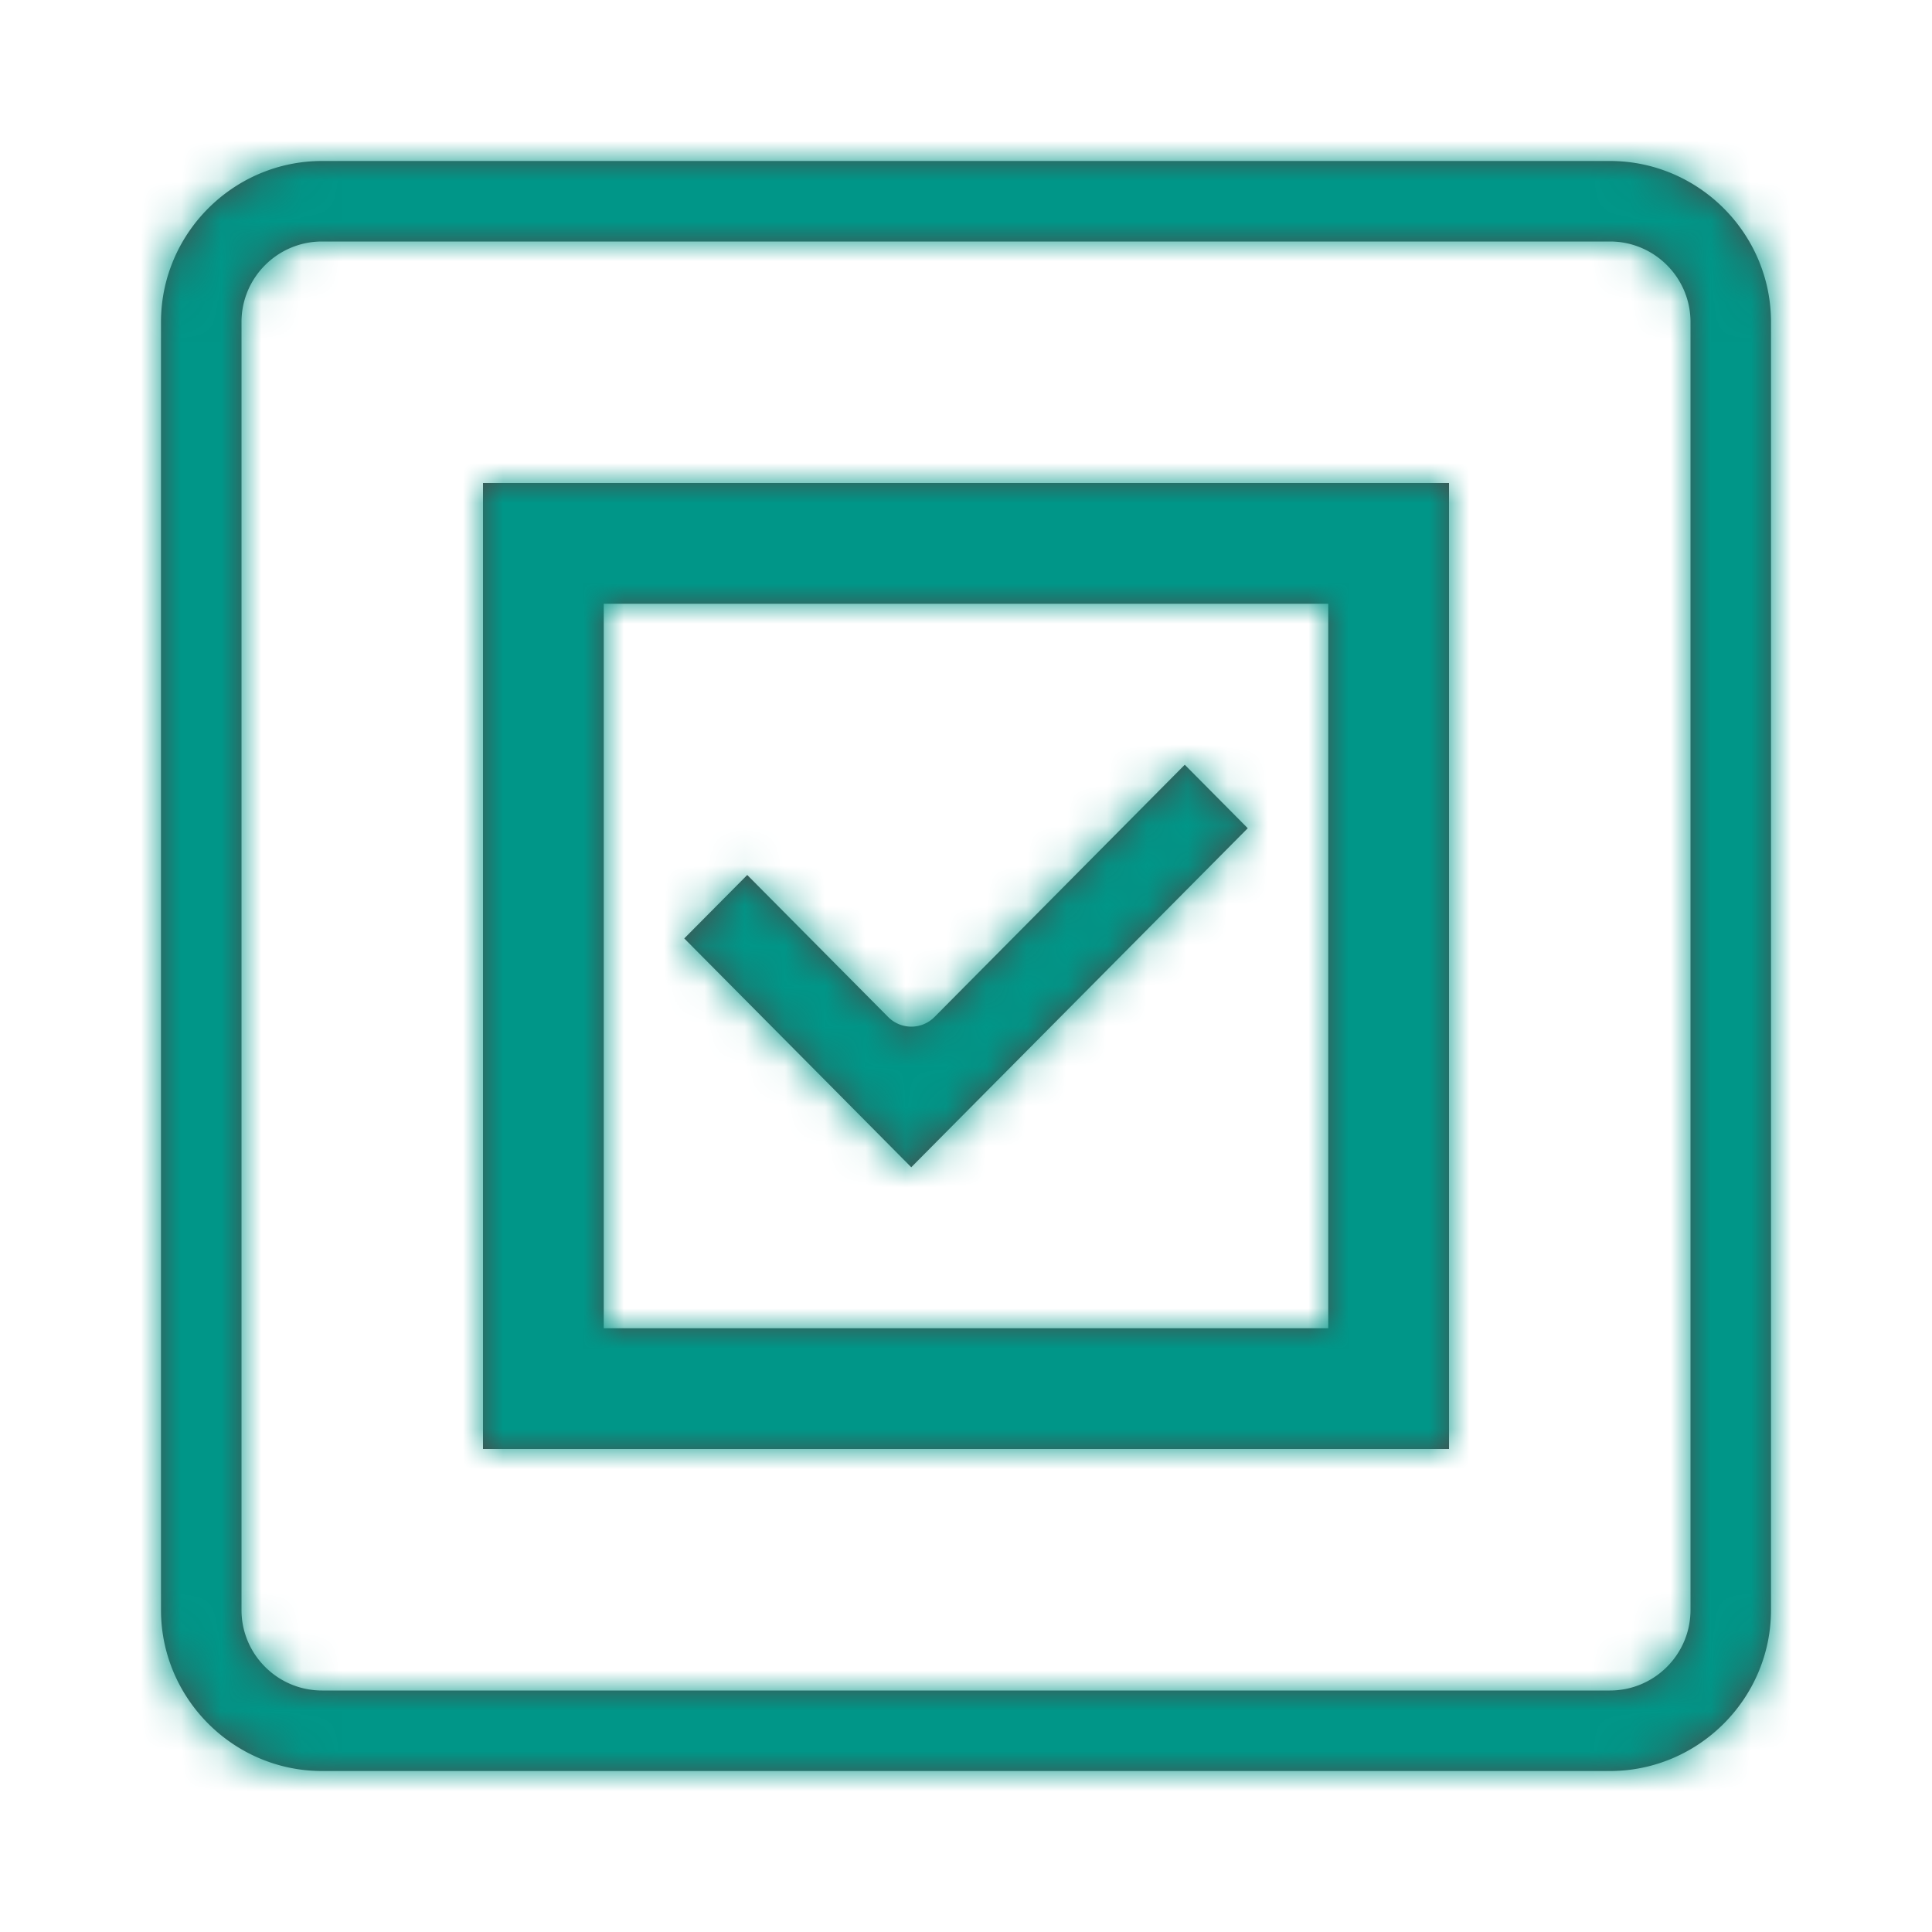 <svg xmlns="http://www.w3.org/2000/svg" xmlns:xlink="http://www.w3.org/1999/xlink" width="48" height="48" viewBox="0 0 48 48">
    <defs>
        <path id="a" d="M36 0H4C1.8 0 0 1.8 0 4v32c0 2.2 1.8 4 4 4h32c2.2 0 4-1.8 4-4V4c0-2.2-1.8-4-4-4zm2 36c0 1.103-.897 2-2 2H4c-1.103 0-2-.897-2-2V4c0-1.103.897-2 2-2h32c1.103 0 2 .897 2 2v32zM11 11h18v18H11V11zM8 8v24h24V8H8zm12.782 14.842L27 16.577 25.435 15l-6.217 6.266a.81.81 0 0 1-1.153 0l-3.5-3.527L13 19.315l3.5 3.527L18.64 25l2.141-2.158z"/>
    </defs>
    <g fill="none" fill-rule="evenodd" transform="translate(4 4)">
        <mask id="b" fill="#fff">
            <use xlink:href="#a"/>
        </mask>
        <use fill="#4A4A4A" fill-rule="nonzero" xlink:href="#a"/>
        <g fill="#009688" mask="url(#b)">
            <path d="M-4-4h48v48H-4z"/>
        </g>
    </g>
</svg>

